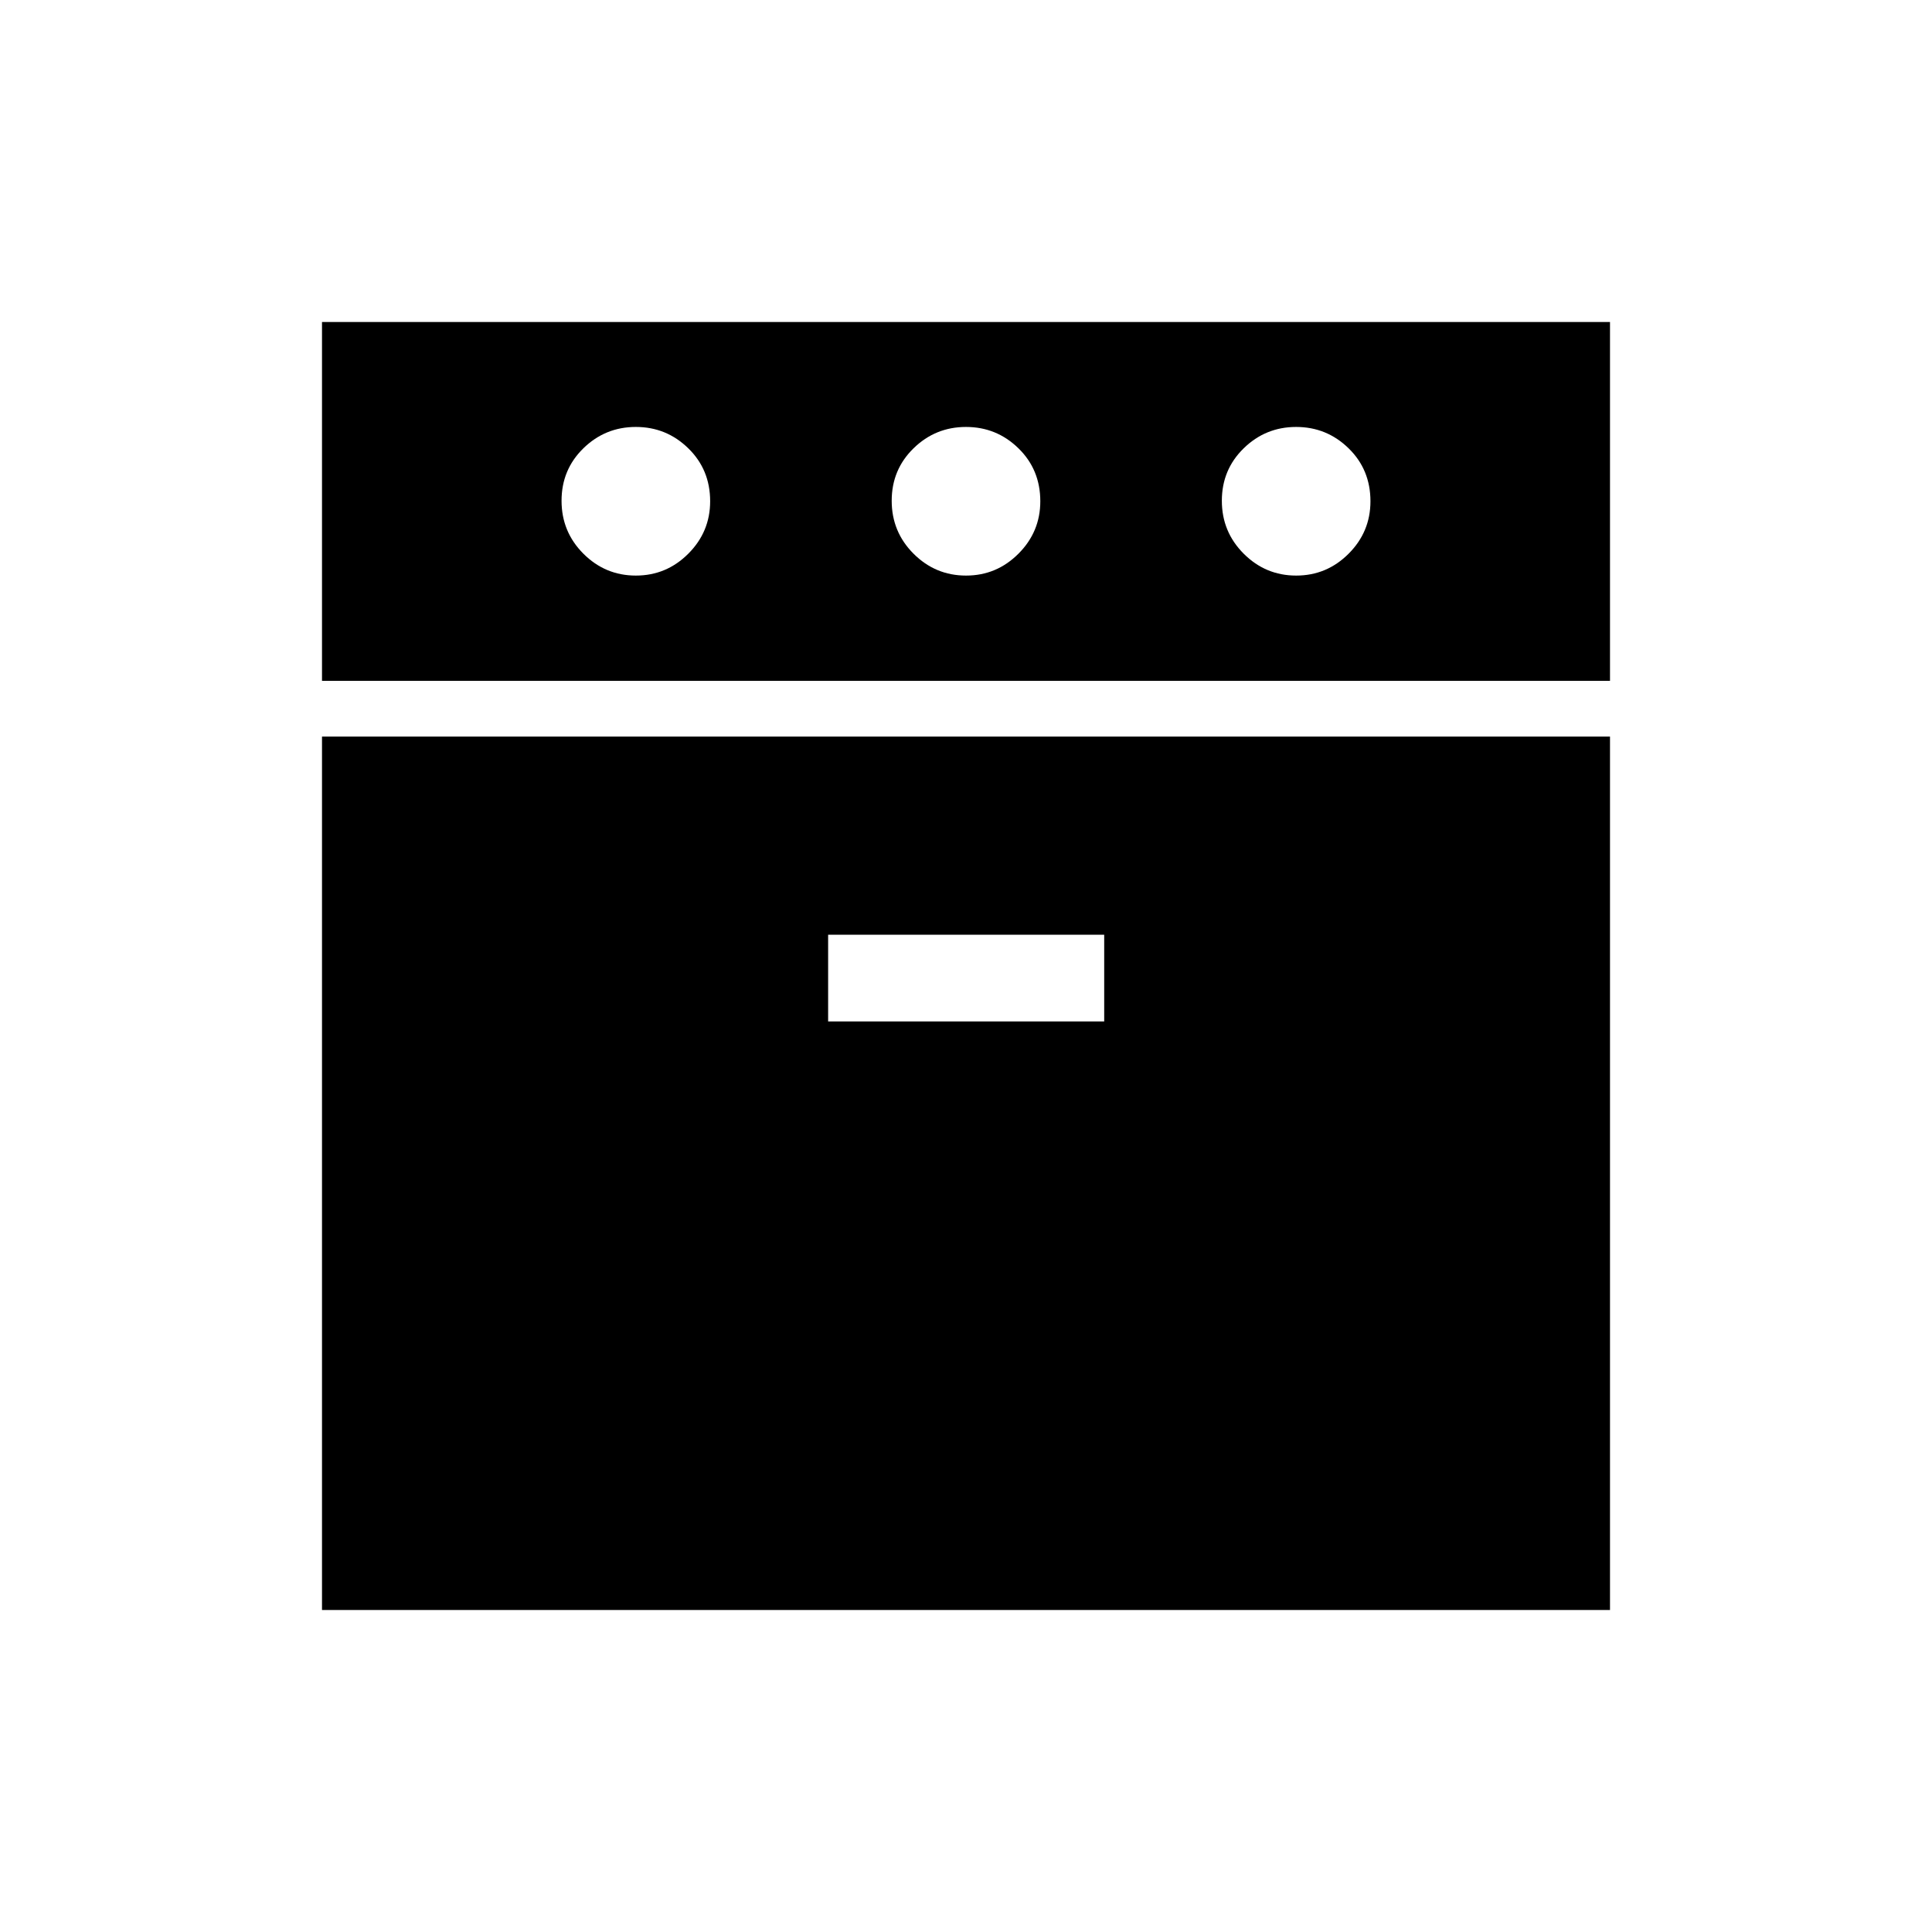 <svg xmlns="http://www.w3.org/2000/svg" height="40" viewBox="0 -960 960 960" width="40"><path d="M160-621.69V-800h640v178.31H160ZM160-160v-434h640v434H160Zm155.96-514q15.19 0 26.05-10.87 10.86-10.86 10.86-26.05 0-15.72-10.87-26.32-10.86-10.61-26.06-10.61t-26.06 10.61q-10.85 10.6-10.85 26.06 0 15.46 10.86 26.32Q300.76-674 315.96-674Zm95.53 221.54h137.18v-43.08H411.49v43.08ZM480.01-674q15.2 0 26.05-10.87 10.86-10.86 10.86-26.05 0-15.72-10.86-26.32-10.87-10.61-26.07-10.61-15.2 0-26.05 10.61-10.86 10.6-10.86 26.06 0 15.46 10.86 26.32Q464.81-674 480.01-674Zm164.05 0q15.2 0 26.06-10.87 10.85-10.86 10.85-26.05 0-15.72-10.86-26.32-10.87-10.61-26.07-10.61-15.19 0-26.05 10.61-10.86 10.6-10.86 26.06 0 15.46 10.87 26.32Q628.86-674 644.06-674Z"/></svg>